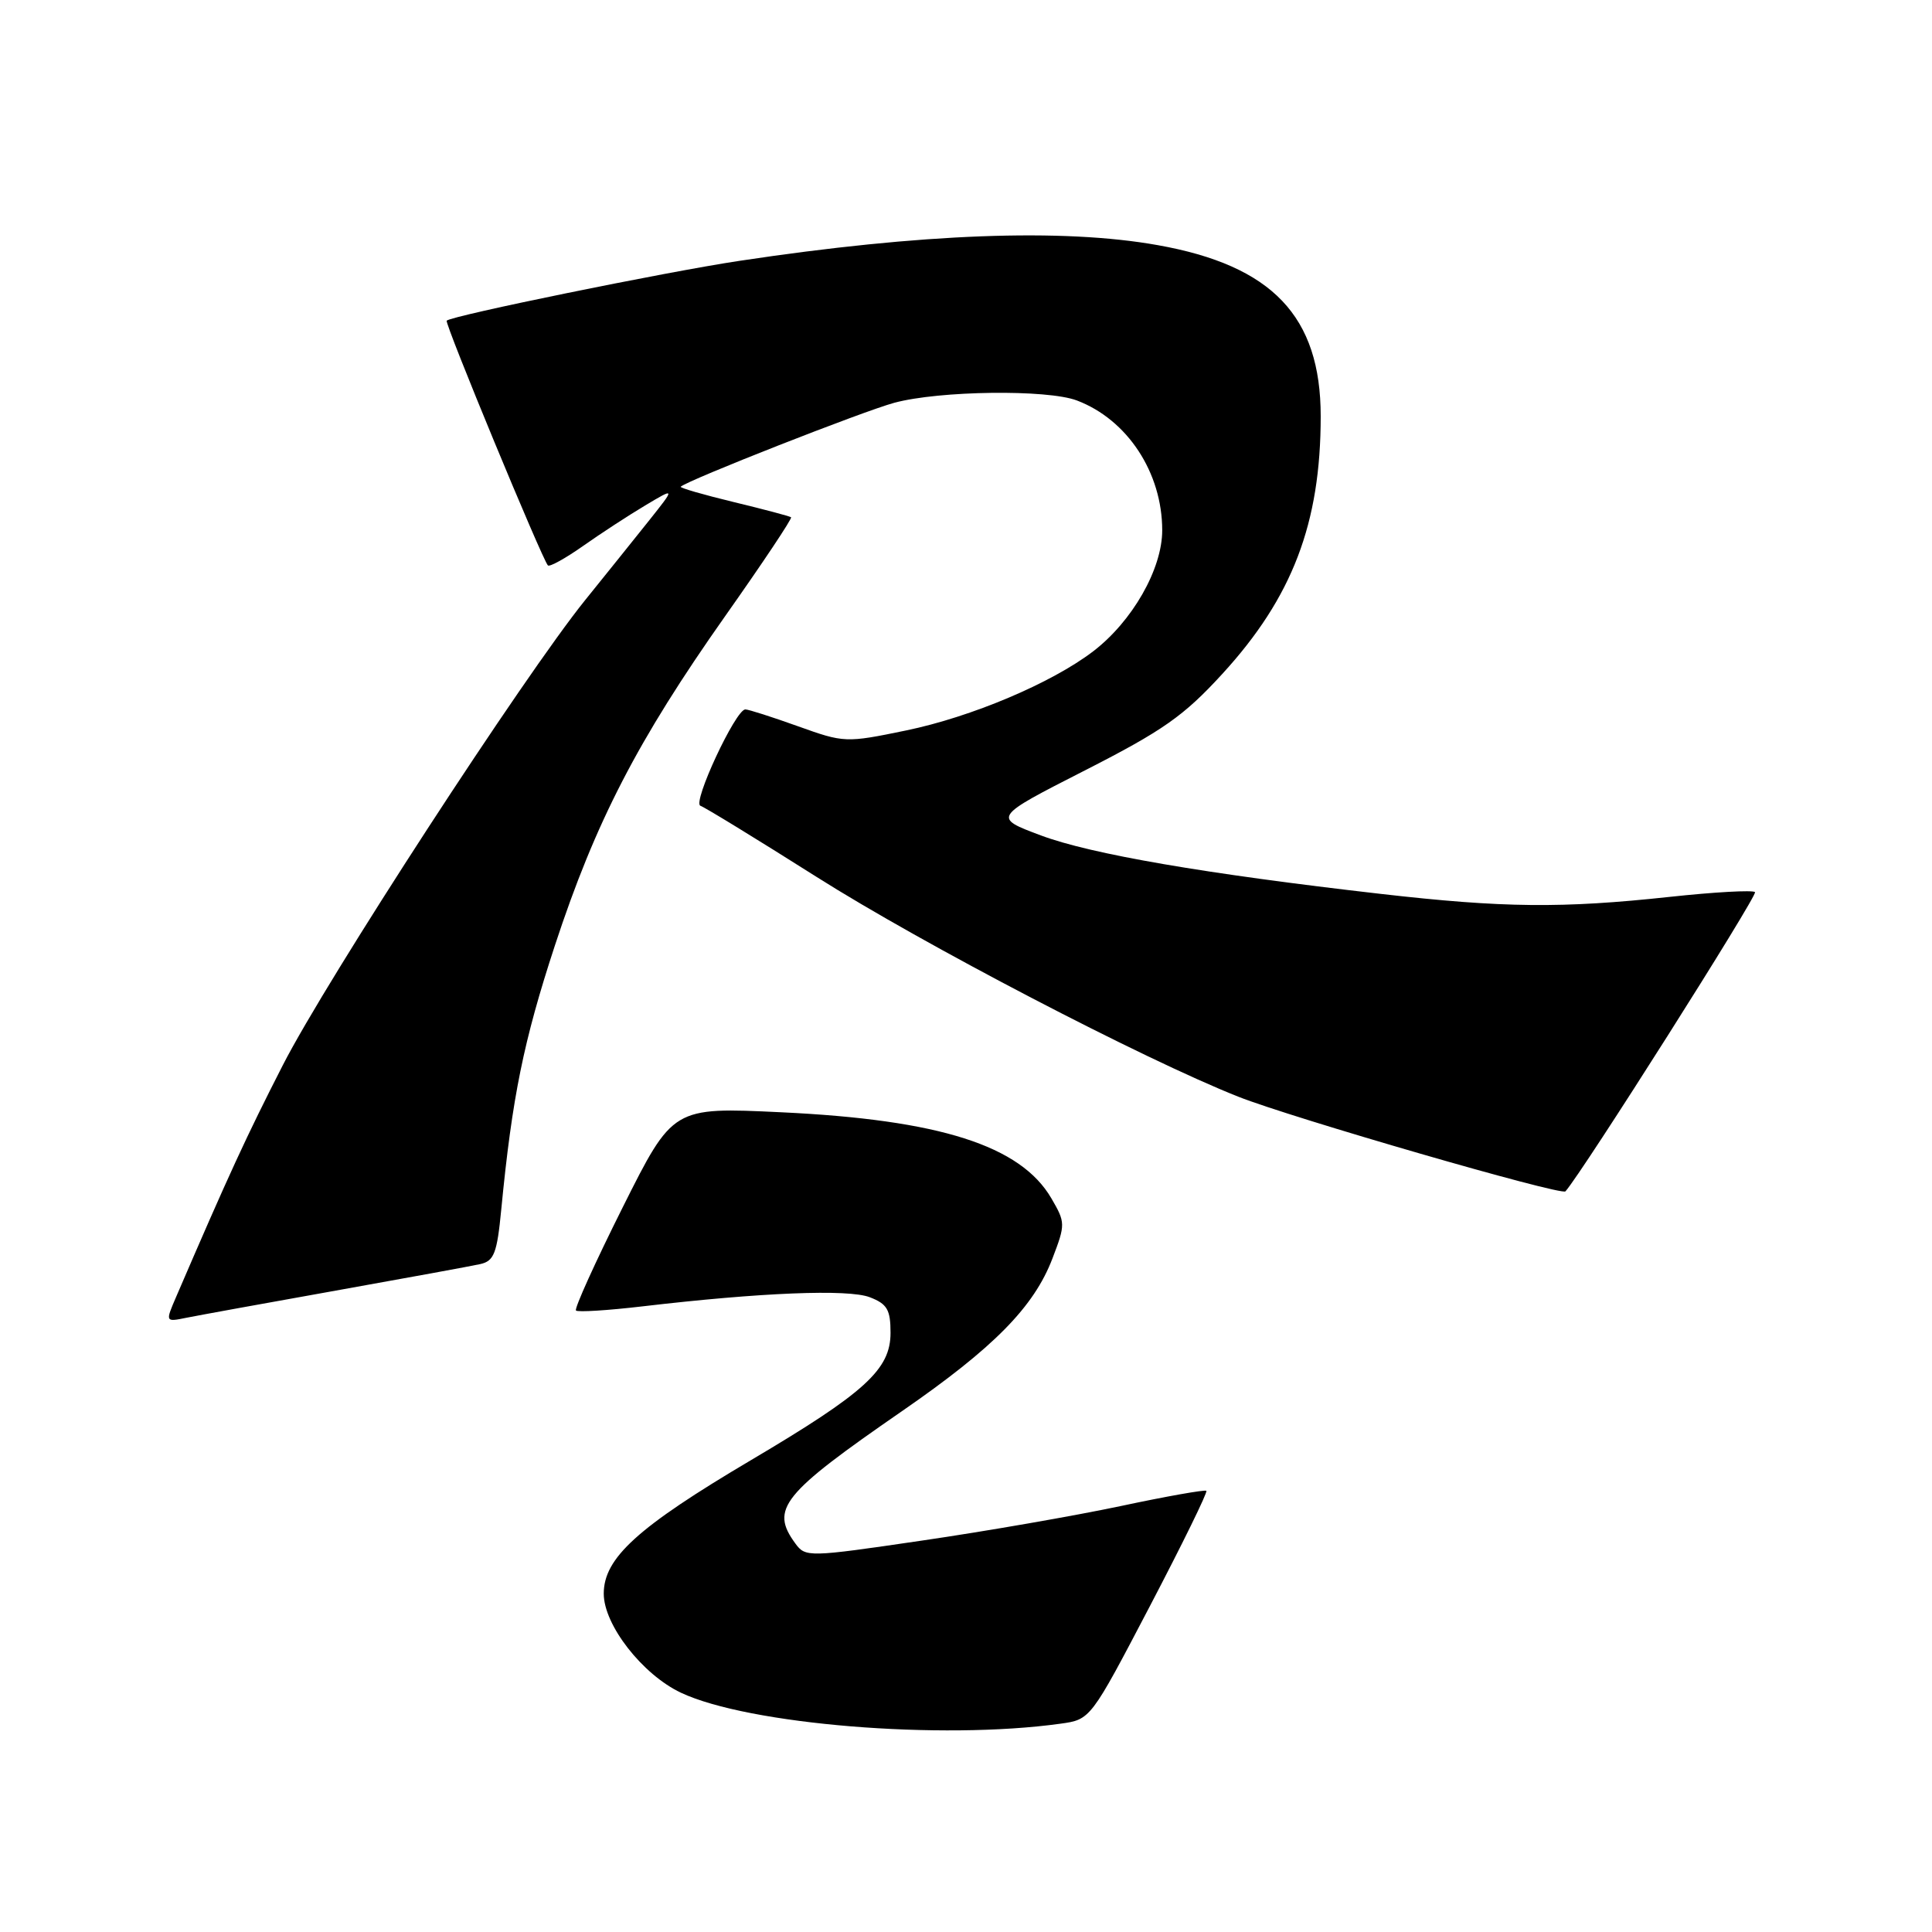 <?xml version="1.0" encoding="UTF-8" standalone="no"?>
<!DOCTYPE svg PUBLIC "-//W3C//DTD SVG 1.1//EN" "http://www.w3.org/Graphics/SVG/1.1/DTD/svg11.dtd" >
<svg xmlns="http://www.w3.org/2000/svg" xmlns:xlink="http://www.w3.org/1999/xlink" version="1.1" viewBox="0 0 256 256">
 <g >
 <path fill="currentColor"
d=" M 140.50 228.40 C 144.50 227.85 144.50 227.85 152.35 212.85 C 156.66 204.61 160.04 197.72 159.85 197.54 C 159.66 197.37 154.55 198.27 148.50 199.56 C 142.45 200.84 130.58 202.91 122.13 204.14 C 107.09 206.35 106.73 206.36 105.38 204.51 C 102.03 199.93 103.60 197.98 119.51 186.99 C 131.67 178.59 137.00 173.19 139.46 166.74 C 141.18 162.24 141.18 161.99 139.32 158.80 C 135.24 151.79 124.50 148.37 103.48 147.38 C 89.16 146.70 89.16 146.70 82.52 159.96 C 78.87 167.25 76.08 173.41 76.32 173.65 C 76.56 173.89 80.52 173.64 85.13 173.10 C 100.80 171.26 112.40 170.79 115.25 171.89 C 117.56 172.78 118.00 173.54 118.00 176.61 C 118.00 181.46 114.65 184.52 99.47 193.50 C 84.48 202.37 80.00 206.44 80.00 211.17 C 80.00 215.31 85.12 221.88 90.22 224.29 C 99.16 228.51 124.68 230.60 140.50 228.40 Z  M 44.50 171.01 C 53.85 169.34 62.46 167.76 63.63 167.50 C 65.47 167.09 65.86 166.07 66.42 160.26 C 67.86 145.38 69.38 137.93 73.52 125.30 C 78.92 108.86 84.48 98.11 96.08 81.65 C 101.06 74.59 105.00 68.69 104.82 68.54 C 104.64 68.40 101.22 67.49 97.20 66.52 C 93.19 65.55 90.04 64.64 90.20 64.49 C 91.17 63.60 114.34 54.50 118.50 53.37 C 124.48 51.76 138.75 51.58 142.68 53.06 C 149.38 55.59 154.00 62.62 154.00 70.27 C 154.00 75.41 150.03 82.35 144.83 86.32 C 139.32 90.52 128.72 95.00 120.06 96.79 C 112.07 98.44 111.86 98.43 105.73 96.23 C 102.30 95.00 99.17 94.00 98.76 94.00 C 97.48 94.00 91.70 106.40 92.81 106.77 C 93.38 106.96 100.29 111.19 108.16 116.17 C 122.33 125.14 151.41 140.29 164.06 145.31 C 171.12 148.11 206.89 158.47 207.43 157.86 C 209.67 155.34 232.94 118.61 232.55 118.21 C 232.25 117.92 227.17 118.20 221.25 118.84 C 206.99 120.38 199.18 120.30 183.00 118.45 C 159.68 115.78 144.55 113.18 137.93 110.70 C 131.54 108.31 131.54 108.31 143.74 102.09 C 154.10 96.81 156.85 94.88 161.96 89.30 C 171.25 79.16 175.00 69.34 175.00 55.16 C 175.00 41.92 168.59 35.18 153.39 32.48 C 140.79 30.23 122.10 30.93 98.00 34.56 C 88.23 36.03 59.89 41.82 59.19 42.49 C 58.87 42.79 71.84 74.12 72.60 74.92 C 72.82 75.15 74.92 73.99 77.25 72.35 C 79.59 70.70 83.30 68.28 85.50 66.97 C 89.50 64.58 89.50 64.58 85.95 69.04 C 84.00 71.49 80.21 76.20 77.55 79.50 C 69.44 89.54 43.32 129.70 37.47 141.15 C 32.67 150.54 30.28 155.72 23.34 171.84 C 21.90 175.18 21.90 175.18 24.70 174.61 C 26.24 174.30 35.15 172.68 44.50 171.01 Z "/>
</g>
</svg>